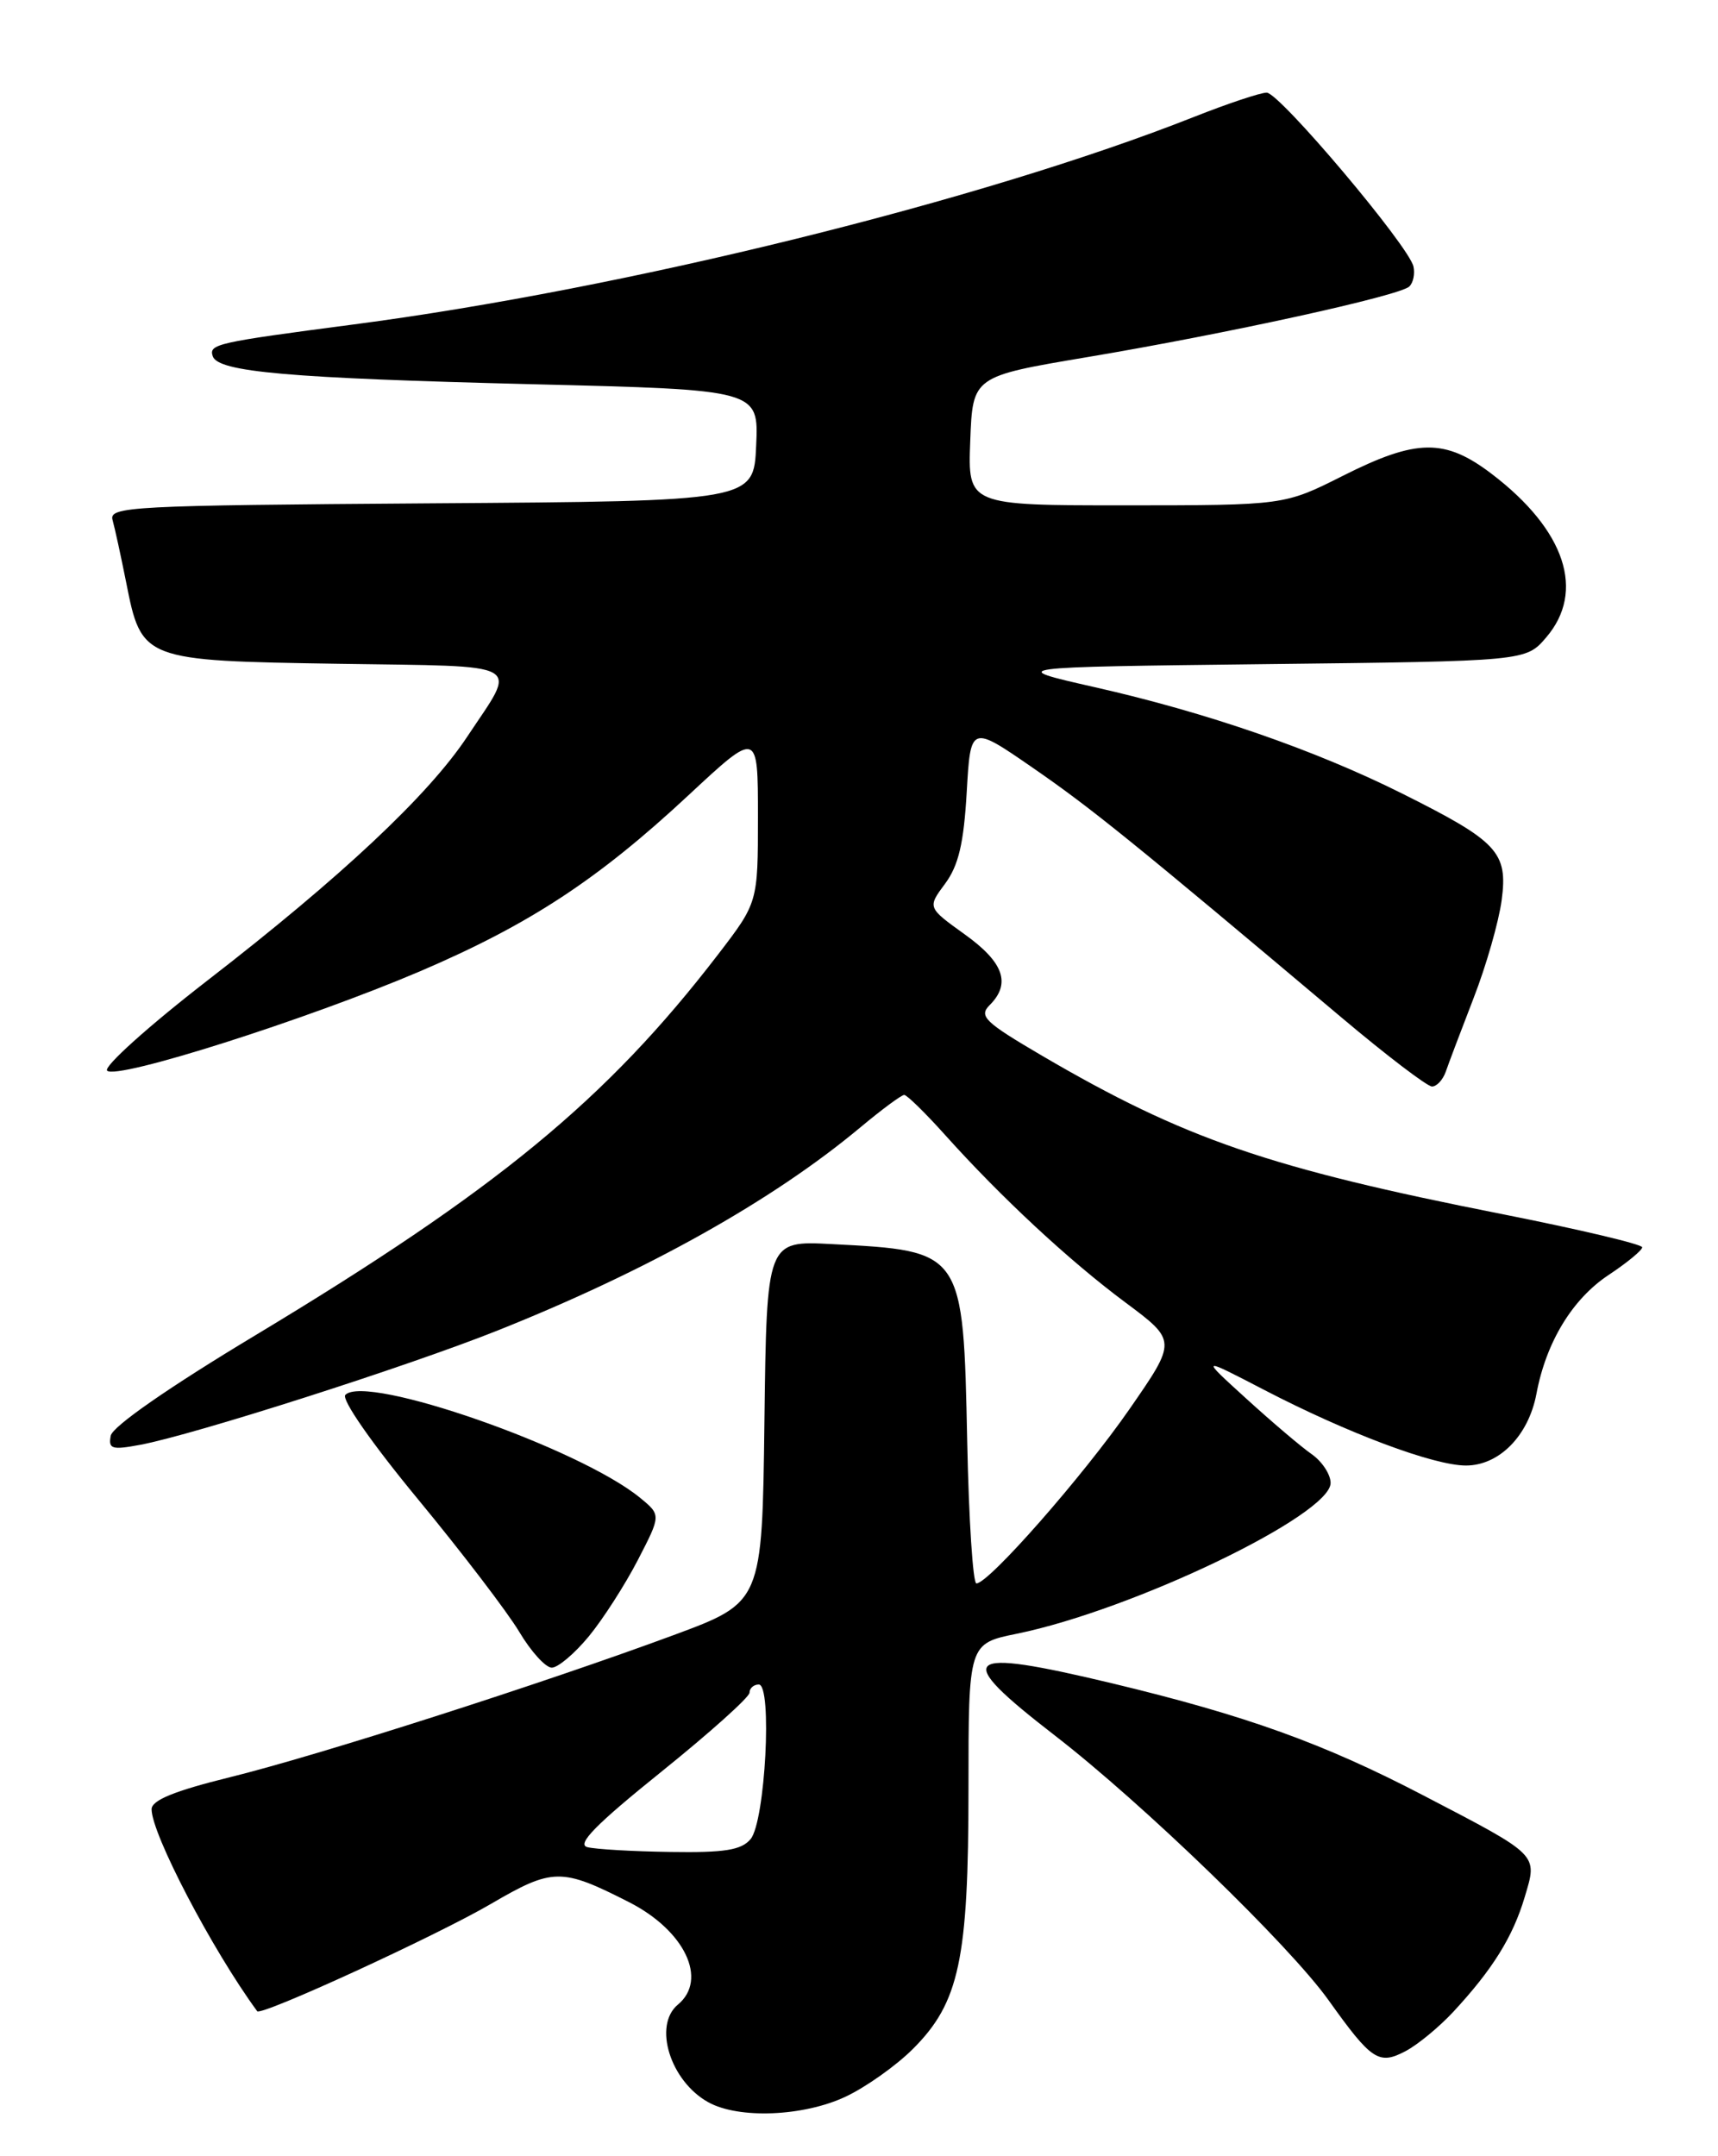 <?xml version="1.0" encoding="UTF-8" standalone="no"?>
<!DOCTYPE svg PUBLIC "-//W3C//DTD SVG 1.1//EN" "http://www.w3.org/Graphics/SVG/1.1/DTD/svg11.dtd" >
<svg xmlns="http://www.w3.org/2000/svg" xmlns:xlink="http://www.w3.org/1999/xlink" version="1.1" viewBox="0 0 204 256">
 <g >
 <path fill="currentColor"
d=" M 100.40 248.94 C 102.81 247.81 106.42 245.25 108.41 243.26 C 113.91 237.76 115.00 232.65 115.00 212.39 C 115.00 195.14 115.00 195.14 120.75 193.97 C 134.53 191.15 158.00 179.88 158.00 176.07 C 158.00 175.06 156.99 173.52 155.75 172.65 C 154.51 171.79 151.03 168.83 148.00 166.07 C 142.50 161.07 142.50 161.07 150.15 165.04 C 160.03 170.17 170.25 174.00 174.07 174.00 C 178.02 174.00 181.50 170.46 182.44 165.49 C 183.59 159.35 186.70 154.23 191.02 151.37 C 193.21 149.92 195.00 148.44 195.00 148.09 C 195.00 147.73 187.54 145.97 178.42 144.16 C 150.69 138.69 140.62 135.22 123.76 125.36 C 116.92 121.35 116.20 120.66 117.51 119.34 C 120.08 116.78 119.19 114.26 114.56 110.94 C 110.12 107.75 110.12 107.75 112.23 104.91 C 113.82 102.76 114.44 100.12 114.79 94.06 C 115.25 86.06 115.25 86.06 122.68 91.19 C 129.63 95.99 134.50 99.93 159.26 120.78 C 164.62 125.30 169.48 129.00 170.04 129.00 C 170.60 129.00 171.33 128.21 171.67 127.25 C 172.00 126.29 173.49 122.35 174.98 118.50 C 176.48 114.65 177.97 109.42 178.31 106.89 C 179.07 101.18 177.87 99.90 166.44 94.19 C 156.09 89.02 143.24 84.58 130.00 81.59 C 119.50 79.21 119.50 79.21 150.34 78.85 C 181.18 78.50 181.18 78.50 183.59 75.69 C 188.29 70.22 185.88 62.94 177.16 56.29 C 171.58 52.03 168.23 52.07 159.44 56.50 C 152.50 59.99 152.50 59.99 133.71 60.00 C 114.92 60.00 114.92 60.00 115.21 52.34 C 115.50 44.69 115.50 44.69 129.11 42.40 C 145.62 39.63 166.19 35.12 167.34 34.02 C 167.81 33.58 168.03 32.51 167.84 31.65 C 167.31 29.22 151.93 11.00 150.41 11.00 C 149.66 11.00 145.78 12.30 141.78 13.88 C 116.65 23.82 74.24 34.30 42.00 38.52 C 25.67 40.66 24.79 40.86 25.26 42.29 C 25.88 44.17 34.27 44.90 63.29 45.62 C 90.09 46.28 90.09 46.28 89.79 52.89 C 89.50 59.50 89.50 59.50 51.19 59.76 C 15.35 60.01 12.90 60.14 13.37 61.76 C 13.64 62.72 14.36 66.04 14.98 69.14 C 16.81 78.40 16.94 78.45 40.19 78.81 C 62.75 79.16 61.47 78.43 55.47 87.48 C 50.86 94.43 40.52 104.12 24.66 116.39 C 17.63 121.83 12.26 126.66 12.72 127.12 C 13.84 128.24 36.44 121.05 49.88 115.32 C 62.85 109.77 70.98 104.45 81.75 94.42 C 90.00 86.74 90.00 86.74 90.00 96.95 C 90.00 107.15 90.00 107.15 85.26 113.33 C 72.02 130.56 59.00 141.28 30.25 158.58 C 20.04 164.72 13.36 169.36 13.15 170.46 C 12.85 172.04 13.28 172.17 16.65 171.54 C 22.99 170.36 48.32 162.26 59.06 157.98 C 76.82 150.90 91.71 142.57 102.14 133.87 C 104.69 131.74 107.04 130.00 107.37 130.00 C 107.69 130.00 109.88 132.14 112.22 134.75 C 118.89 142.18 126.94 149.66 133.62 154.63 C 139.74 159.19 139.74 159.19 134.12 167.30 C 128.62 175.24 117.41 188.00 115.94 188.00 C 115.53 188.00 115.04 180.44 114.85 171.20 C 114.38 148.47 114.41 148.52 98.77 147.71 C 91.04 147.30 91.04 147.30 90.77 168.77 C 90.50 190.24 90.50 190.24 80.00 194.13 C 64.42 199.89 37.78 208.43 27.25 211.02 C 20.70 212.64 18.00 213.74 18.00 214.81 C 18.00 217.74 25.19 231.49 30.54 238.79 C 30.98 239.40 51.84 229.82 58.29 226.05 C 65.64 221.76 66.66 221.75 74.71 225.85 C 81.32 229.22 84.08 235.03 80.50 238.00 C 77.52 240.47 79.59 247.10 84.11 249.60 C 87.72 251.60 95.40 251.29 100.40 248.94 Z  M 172.59 238.84 C 177.23 233.83 179.64 229.97 181.05 225.23 C 182.58 220.10 182.86 220.38 169.00 213.16 C 157.16 206.99 147.96 203.68 132.10 199.87 C 114.08 195.56 112.97 196.56 125.25 206.05 C 135.66 214.09 153.09 230.94 157.77 237.50 C 162.86 244.63 163.72 245.20 166.88 243.54 C 168.32 242.79 170.89 240.67 172.59 238.84 Z  M 69.92 194.28 C 71.60 192.24 74.22 188.16 75.74 185.22 C 78.50 179.88 78.50 179.88 76.00 177.83 C 68.84 171.95 43.48 163.09 41.01 165.61 C 40.50 166.12 44.13 171.34 49.63 178.00 C 54.85 184.32 60.26 191.41 61.66 193.75 C 63.05 196.09 64.79 198.00 65.52 198.00 C 66.25 198.00 68.23 196.33 69.92 194.28 Z  M 69.74 219.31 C 68.44 218.97 70.75 216.62 78.49 210.39 C 84.27 205.74 89.00 201.50 89.00 200.97 C 89.00 200.44 89.50 200.00 90.10 200.00 C 91.73 200.00 90.87 216.25 89.13 218.35 C 88.04 219.66 86.06 219.98 79.63 219.88 C 75.16 219.82 70.71 219.56 69.74 219.31 Z "/>
</g>
</svg>